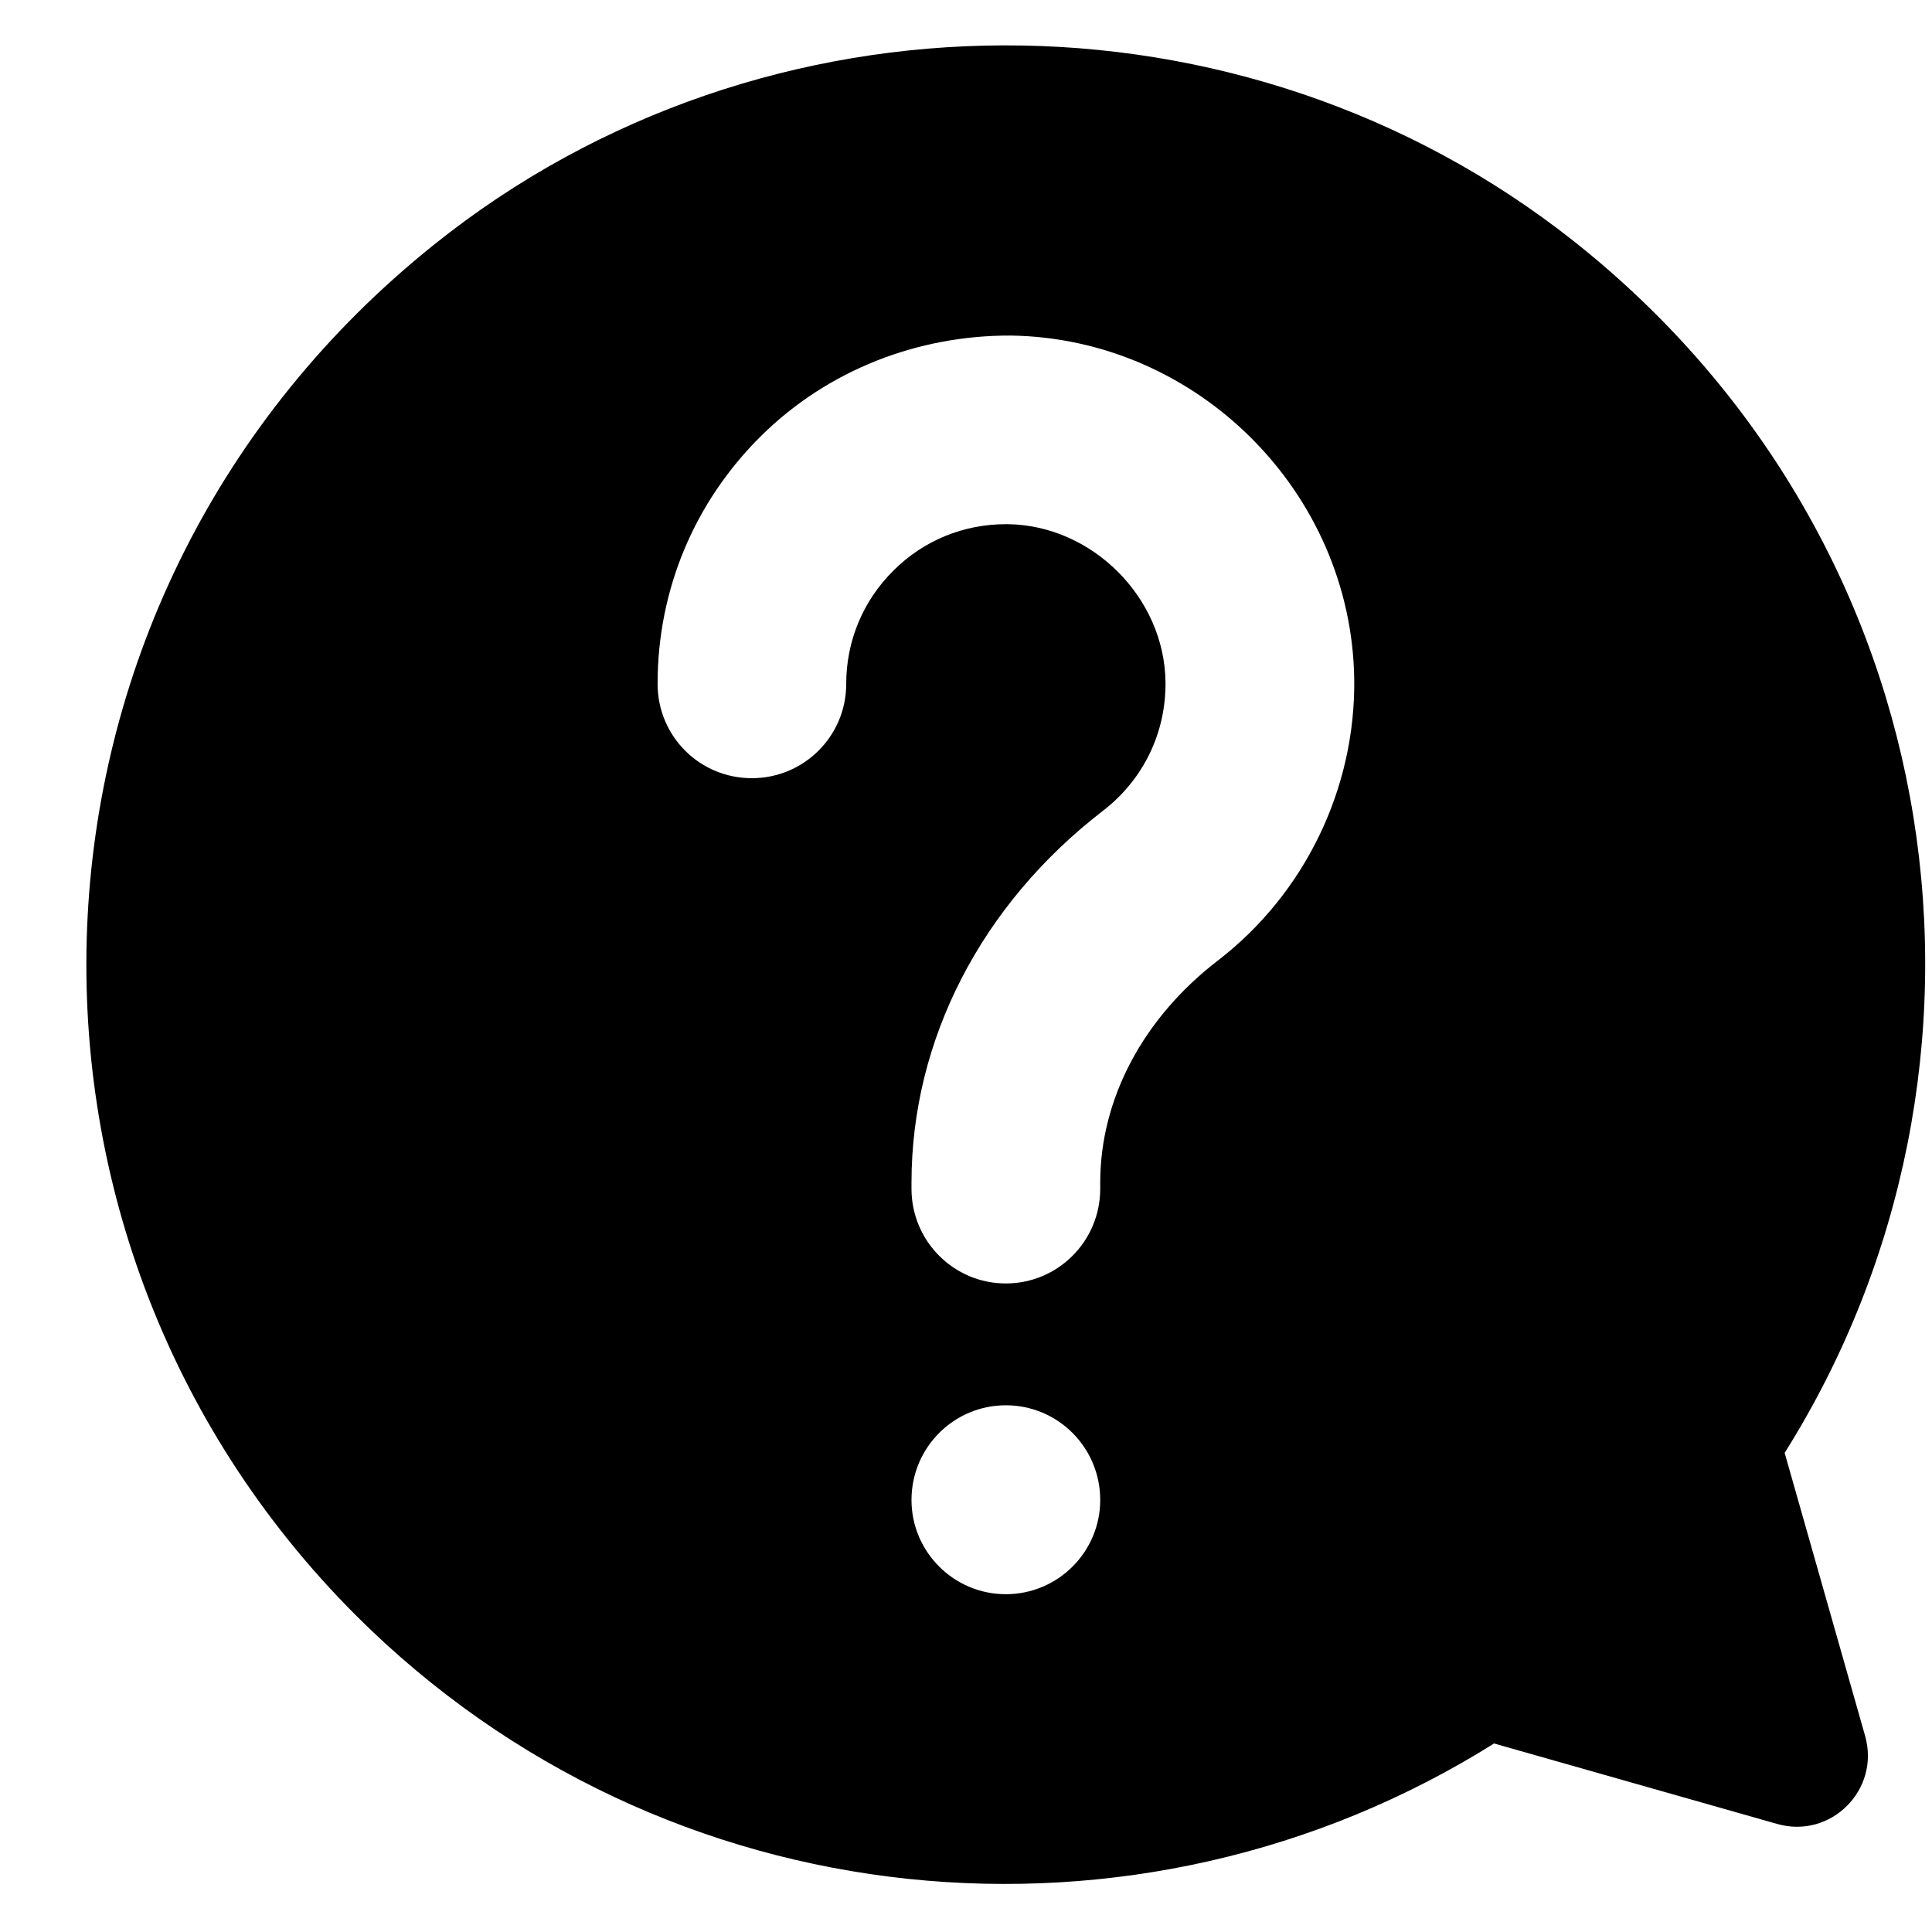 <svg width="19" height="19" viewBox="0 0 19 19" fill="none" xmlns="http://www.w3.org/2000/svg">
<g clip-path="url(#clip0_3275_15557)">
<path d="M17.551 14.288C19.927 10.508 19.241 5.355 15.481 2.375C12.221 -0.207 7.516 -0.196 4.271 2.404C-0.018 5.835 -0.274 12.11 3.498 15.884C6.539 18.923 11.201 19.339 14.693 17.146L17.476 17.937C18.005 18.089 18.493 17.6 18.342 17.071L17.551 14.288ZM9.892 15.678C9.38 15.678 8.964 15.262 8.964 14.751C8.964 14.236 9.38 13.82 9.892 13.82C10.404 13.82 10.82 14.236 10.82 14.751C10.82 15.262 10.404 15.678 9.892 15.678ZM11.98 9.444C11.241 10.011 10.82 10.807 10.82 11.63V11.691C10.82 12.206 10.404 12.622 9.892 12.622C9.38 12.622 8.964 12.206 8.964 11.691V11.63C8.964 10.226 9.651 8.894 10.849 7.972C11.244 7.667 11.468 7.205 11.462 6.705C11.451 5.876 10.741 5.166 9.912 5.155H9.892C9.476 5.155 9.084 5.315 8.79 5.608C8.488 5.905 8.322 6.303 8.322 6.725C8.322 7.24 7.906 7.653 7.394 7.653C6.88 7.653 6.467 7.24 6.467 6.725C6.467 5.803 6.827 4.937 7.487 4.285C8.144 3.637 9.028 3.297 9.939 3.3C11.776 3.326 13.291 4.841 13.318 6.678C13.332 7.754 12.832 8.787 11.98 9.444Z" fill="currentColor"/>
</g>
<defs>
<clipPath id="clip0_3275_15557">
<rect width="18.083" height="18.083" fill="white" transform="translate(0.85 0.445)"/>
</clipPath>
</defs>
</svg>
